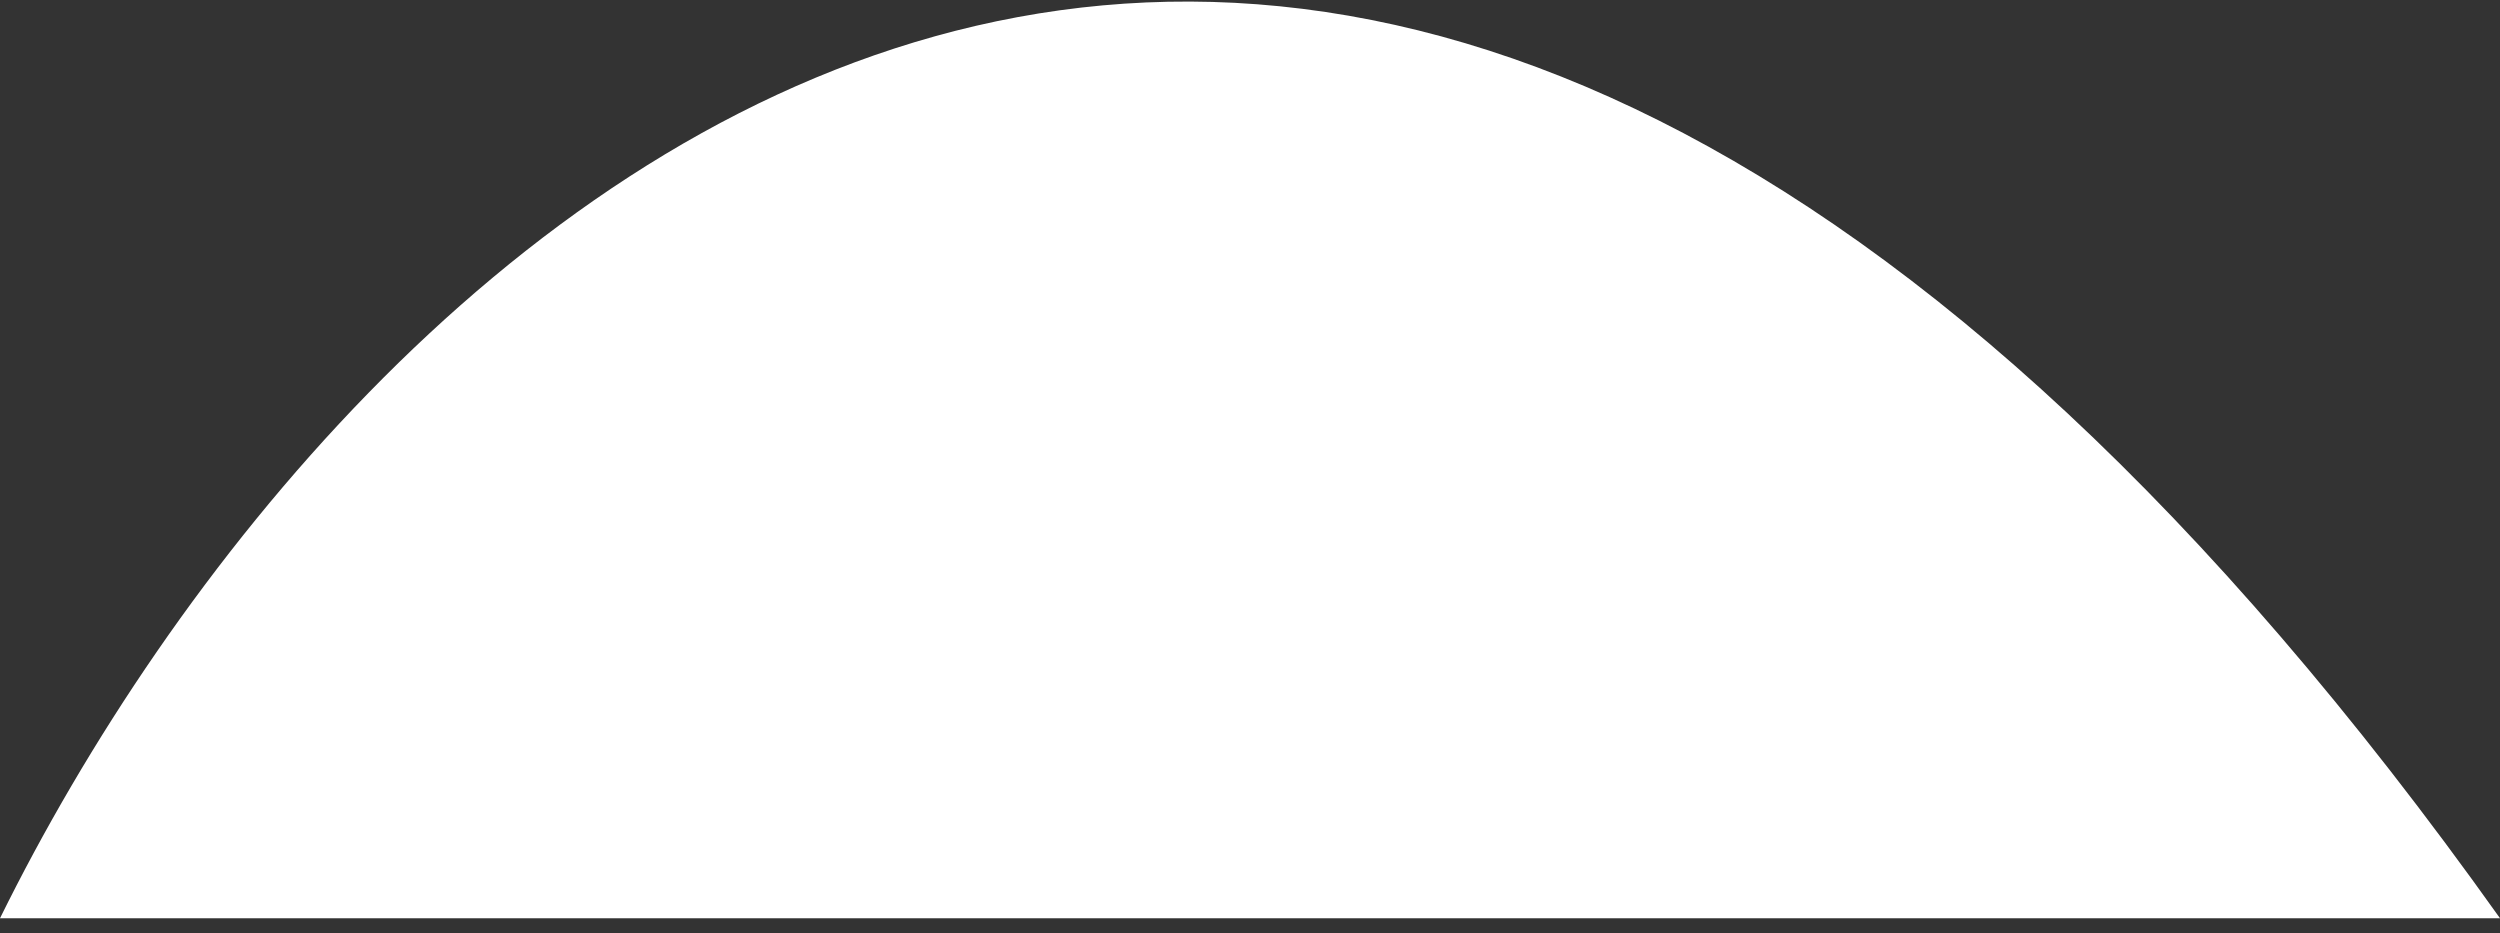 <svg width="150" height="56" viewBox="0 0 150 56" fill="none" xmlns="http://www.w3.org/2000/svg">
<rect x="0" y="0" width="150" height="56" fill="#333333" stroke="none"/>
<path d="M0 55.095C20.47 13.59 79.127 -44.516 150 55.095L0 55.095Z" fill="white"/>
</svg>
